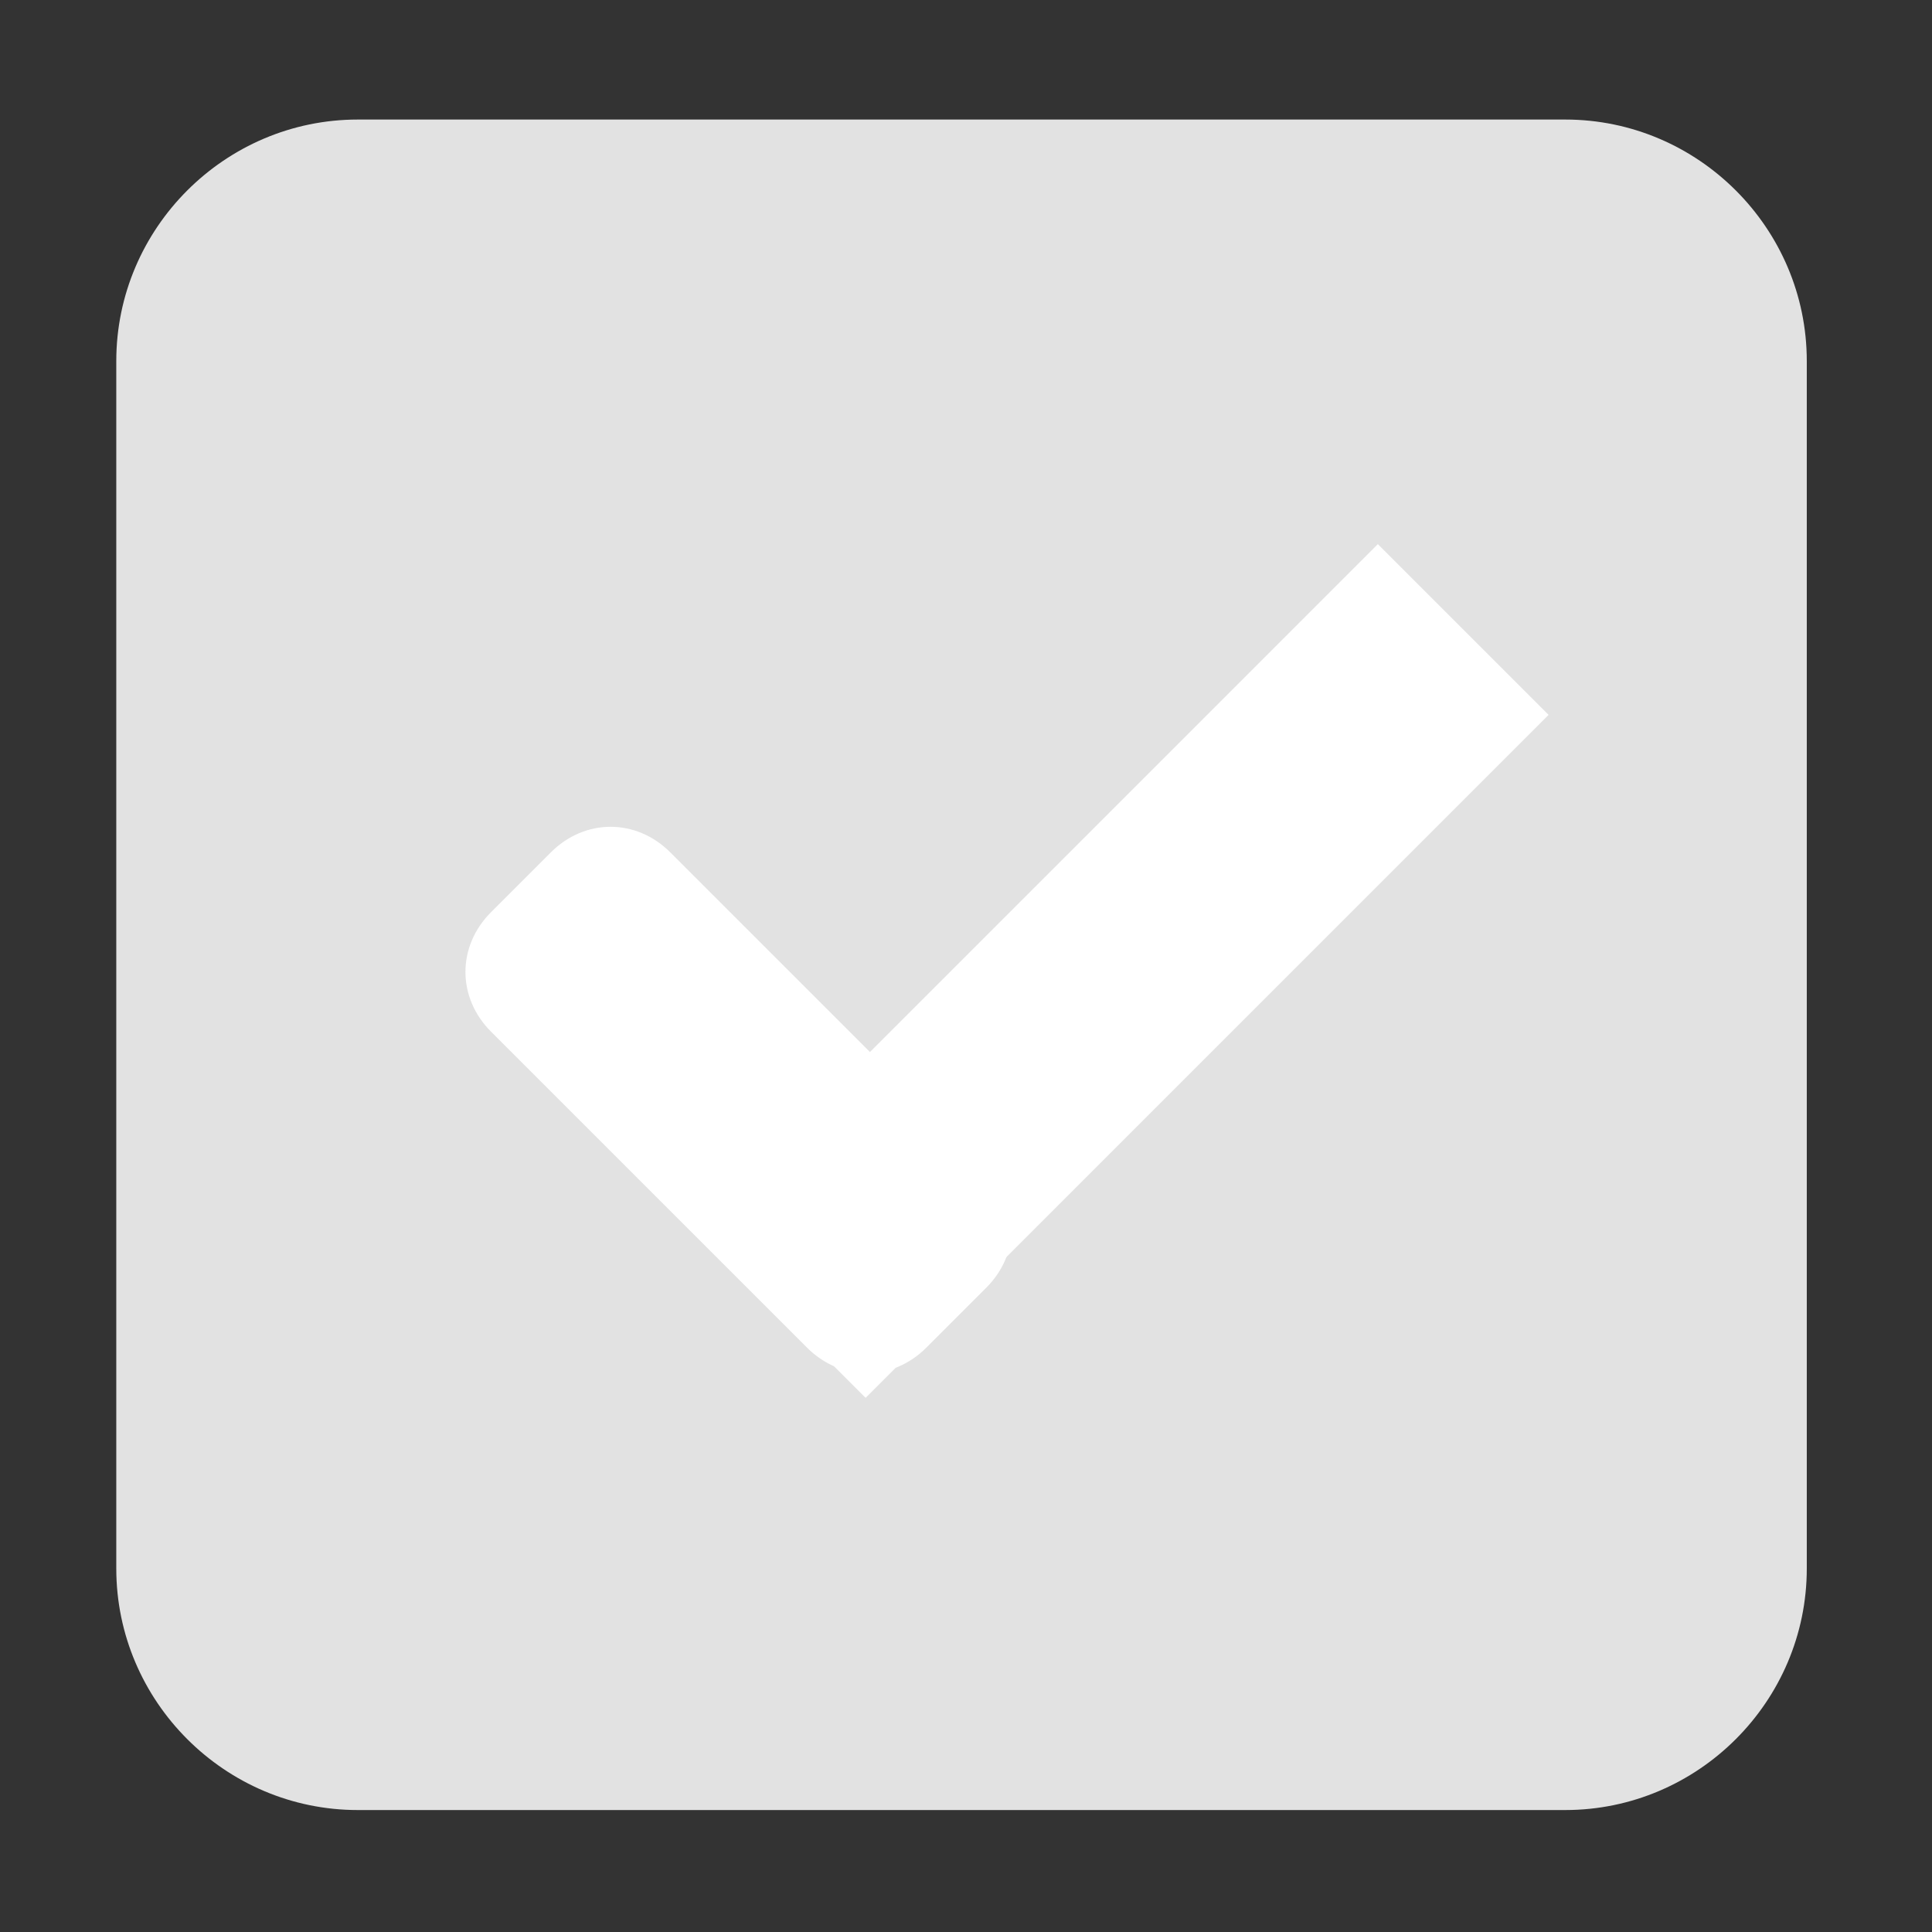 <?xml version="1.0" encoding="utf-8"?>
<!-- Generator: Adobe Illustrator 19.2.1, SVG Export Plug-In . SVG Version: 6.00 Build 0)  -->
<svg version="1.1"
	 id="svg2" inkscape:export-filename="/home/steffen/.local/share/themes/Vertex-git/gtk-3.0/assets/dark/checkbox-checked.png" inkscape:export-xdpi="90" inkscape:export-ydpi="90" inkscape:version="0.91 r13725" sodipodi:docname="checkbox-checked-focused.svg" xmlns:cc="http://creativecommons.org/ns#" xmlns:dc="http://purl.org/dc/elements/1.1/" xmlns:inkscape="http://www.inkscape.org/namespaces/inkscape" xmlns:rdf="http://www.w3.org/1999/02/22-rdf-syntax-ns#" xmlns:sodipodi="http://sodipodi.sourceforge.net/DTD/sodipodi-0.dtd" xmlns:svg="http://www.w3.org/2000/svg"
	 xmlns="http://www.w3.org/2000/svg" xmlns:xlink="http://www.w3.org/1999/xlink" x="0px" y="0px" viewBox="0 0 16 16"
	 style="enable-background:new 0 0 16 16;" xml:space="preserve">
<rect x="0" y="0" width="16" height="16" fill="#333333" stroke="none"/>
<style type="text/css">
	.st0{fill:none;}
	.st1{fill:#E2E2E2;}
	.st2{opacity:0.85;}
	.st3{fill:#FFFFFF;}
	.st4{fill:#EEEEEE;fill-opacity:0;}
</style>
<sodipodi:namedview  bordercolor="#666666" borderopacity="1.0" id="base" inkscape:bbox-nodes="true" inkscape:bbox-paths="true" inkscape:current-layer="checkbox-checked-dark" inkscape:cx="-9.3871547" inkscape:cy="3.2519169" inkscape:document-units="px" inkscape:guide-bbox="true" inkscape:pageopacity="0.0" inkscape:pageshadow="2" inkscape:showpageshadow="false" inkscape:snap-bbox="true" inkscape:snap-bbox-edge-midpoints="true" inkscape:snap-global="true" inkscape:window-height="614" inkscape:window-maximized="0" inkscape:window-width="929" inkscape:window-x="230" inkscape:window-y="97" inkscape:zoom="11.313709" pagecolor="#ffffff" showborder="true" showgrid="true" showguides="true">
	<inkscape:grid  empspacing="5" enabled="true" id="grid2985" snapvisiblegridlinesonly="true" type="xygrid" visible="true">
		</inkscape:grid>
</sodipodi:namedview>
<g id="checkbox-checked" transform="translate(-52.837,1021.99)" inkscape:label="#g10758">
	<g id="checkbox-unchecked-5" transform="translate(19,0)" inkscape:label="#g22047">
		<g id="sdsd-7" inkscape:label="#g21853">
			<g id="scdsdcd-5" transform="translate(0,-30)" inkscape:label="#g14325">
				<g id="g15812-6-6-1-5" transform="matrix(0.93,0,0,0.929,-156.751,-212.962)">
					<g id="g5489-2-9-6-8-8-53" transform="matrix(0.509,0,0,0.517,161.793,197.564)">
						<g id="g5428-8-1-4-0-0-4">
						</g>
					</g>
				</g>
				<rect id="rect13523-7" x="33.8" y="-992" class="st0" width="16" height="16"/>
				<g id="g5400-6">
					<path id="rect5147-9-1-5-7-6-7" class="st1" d="M36.8-991h10c1.1,0,2,0.9,2,2v10c0,1.1-0.9,2-2,2h-10c-1.1,0-2-0.9-2-2v-10
						C34.8-990.1,35.7-991,36.8-991z"/>
				</g>
			</g>
		</g>
	</g>
	<g id="checkbox-checked-dark-7" transform="translate(36,-1036)" inkscape:label="Ebene 1">
		<g id="g3981-6-4" transform="matrix(0.707,0.707,-0.707,0.707,729.955,305.058)" class="st2">
		</g>
		<g id="g4049-2" transform="matrix(0.707,0.707,-0.707,0.707,727.944,295.311)">
			<g id="g4056-7" transform="translate(12.374,11.531)">
				<g id="g3981-0" transform="translate(-3,-5)">
					<path id="rect3977-39" class="st3" d="M-702.3,298.5h3.7c0.4,0,0.7,0.3,0.7,0.7v0.7c0,0.4-0.3,0.7-0.7,0.7h-3.7
						c-0.4,0-0.7-0.3-0.7-0.7v-0.7C-703,298.8-702.7,298.5-702.3,298.5z"/>
					
						<rect id="rect3979-7" x="-703" y="295.5" transform="matrix(2.535182e-006 1 -1 2.535182e-006 -402.46 995.55)" class="st3" width="8" height="2"/>
				</g>
				
					<rect id="rect4047-81" x="-705" y="292.5" transform="matrix(2.535182e-006 1 -1 2.535182e-006 -410.46 998.55)" class="st4" width="1" height="3"/>
			</g>
		</g>
	</g>
</g>
</svg>
